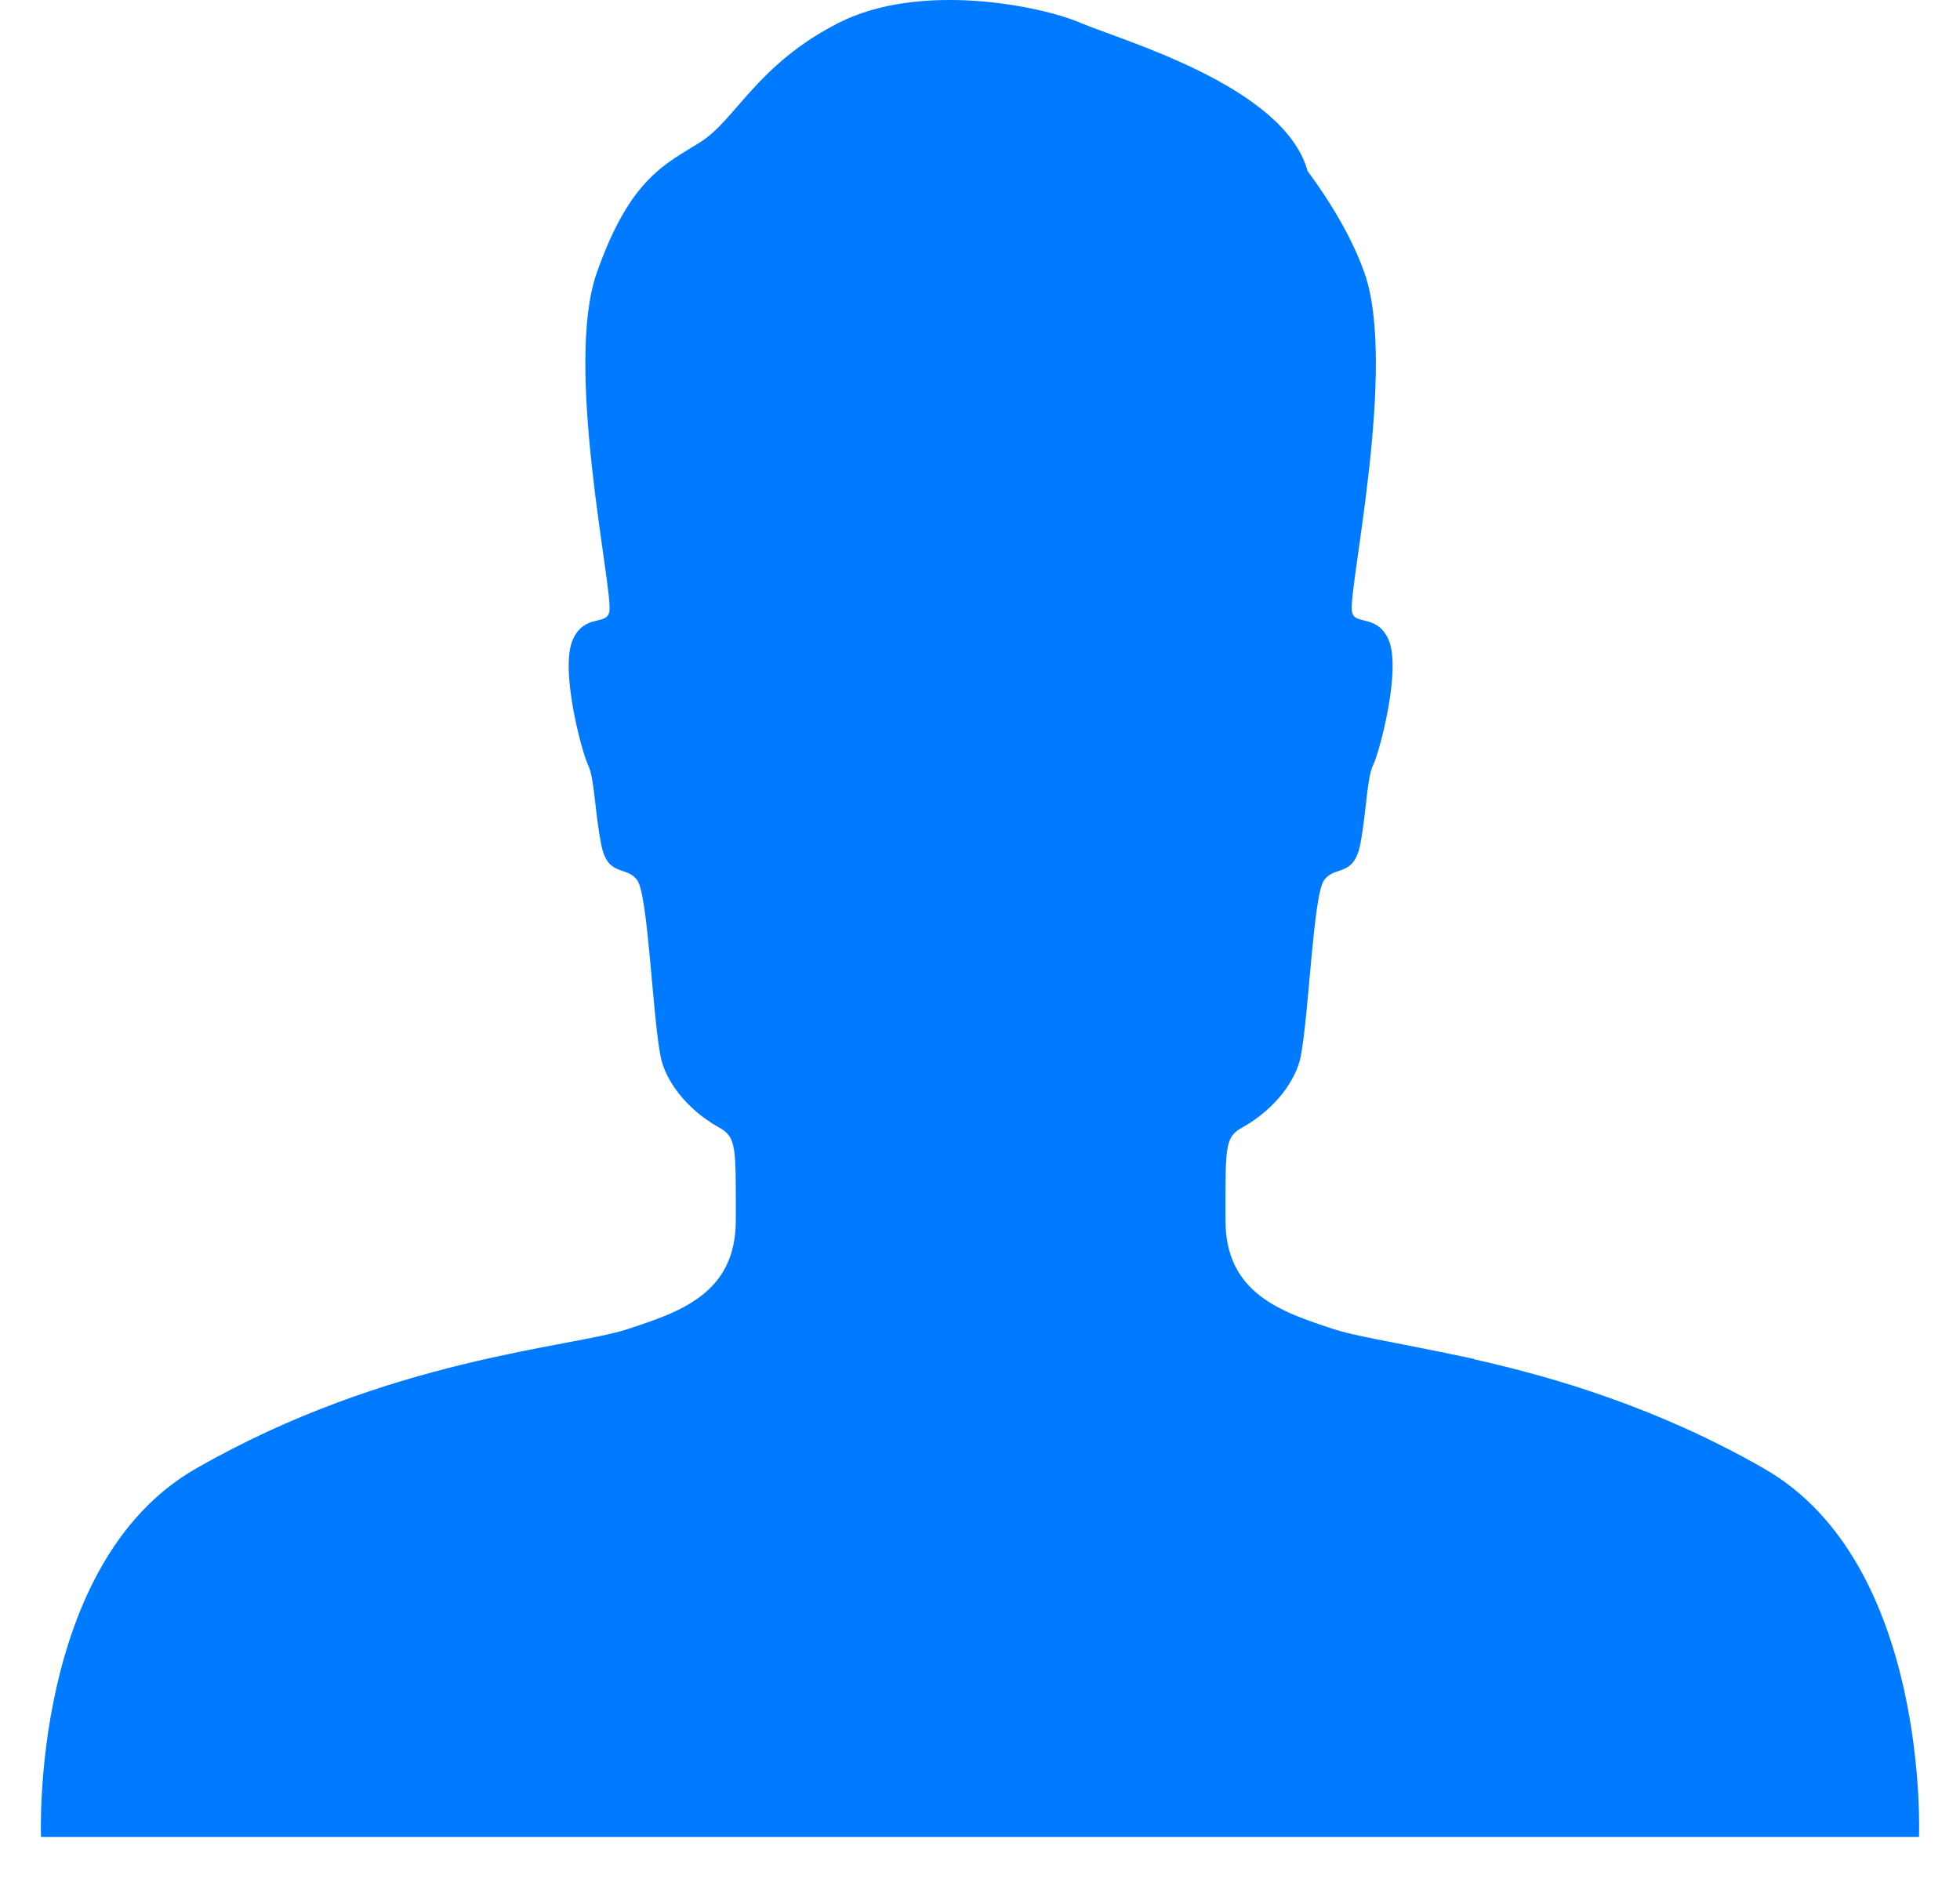 <?xml version="1.0" encoding="UTF-8"?>
<svg width="24px" height="23px" viewBox="0 0 24 23" version="1.1" xmlns="http://www.w3.org/2000/svg" xmlns:xlink="http://www.w3.org/1999/xlink">
    <!-- Generator: Sketch 51.3 (57544) - http://www.bohemiancoding.com/sketch -->
    <title>Icon</title>
    <desc>Created with Sketch.</desc>
    <defs></defs>
    <g id="onboarding优化" stroke="none" stroke-width="1" fill="none" fill-rule="evenodd">
        <path d="M21.604,17.989 C20.297,17.239 19.036,16.87 18.046,16.647 C18.048,16.646 18.05,16.646 18.052,16.645 C17.953,16.623 17.864,16.605 17.771,16.586 C17.709,16.573 17.647,16.559 17.588,16.548 C17.021,16.432 16.576,16.359 16.333,16.28 C15.694,16.069 15.006,15.846 15.006,14.946 C15.006,14.047 14.994,13.929 15.212,13.809 C15.627,13.577 15.872,13.219 15.927,12.941 C16.028,12.422 16.08,10.968 16.212,10.783 C16.343,10.594 16.578,10.755 16.659,10.329 C16.737,9.903 16.737,9.529 16.814,9.37 C16.893,9.21 17.168,8.178 16.998,7.824 C16.847,7.508 16.572,7.673 16.553,7.477 C16.52,7.158 17.106,4.48 16.709,3.346 C16.486,2.703 16.015,2.107 16.011,2.093 C15.722,1.052 13.73,0.494 13.231,0.28 C12.732,0.067 11.265,-0.226 10.269,0.28 C9.272,0.787 9.005,1.469 8.584,1.735 C8.165,2.003 7.718,2.166 7.306,3.346 C6.909,4.48 7.496,7.158 7.463,7.477 C7.444,7.673 7.168,7.508 7.019,7.824 C6.847,8.178 7.123,9.21 7.201,9.37 C7.279,9.529 7.279,9.903 7.359,10.329 C7.437,10.755 7.672,10.594 7.804,10.783 C7.936,10.968 7.988,12.422 8.089,12.941 C8.143,13.219 8.389,13.577 8.804,13.809 C9.021,13.929 9.01,14.047 9.01,14.946 C9.01,15.846 8.323,16.069 7.682,16.28 C6.996,16.506 4.754,16.635 2.396,17.989 C0.369,19.152 0.502,22.499 0.502,22.499 L9.458,22.499 L11.513,22.499 L23.498,22.499 C23.498,22.499 23.632,19.152 21.604,17.989" id="Icon" fill="#007AFF"></path>
    </g>
</svg>